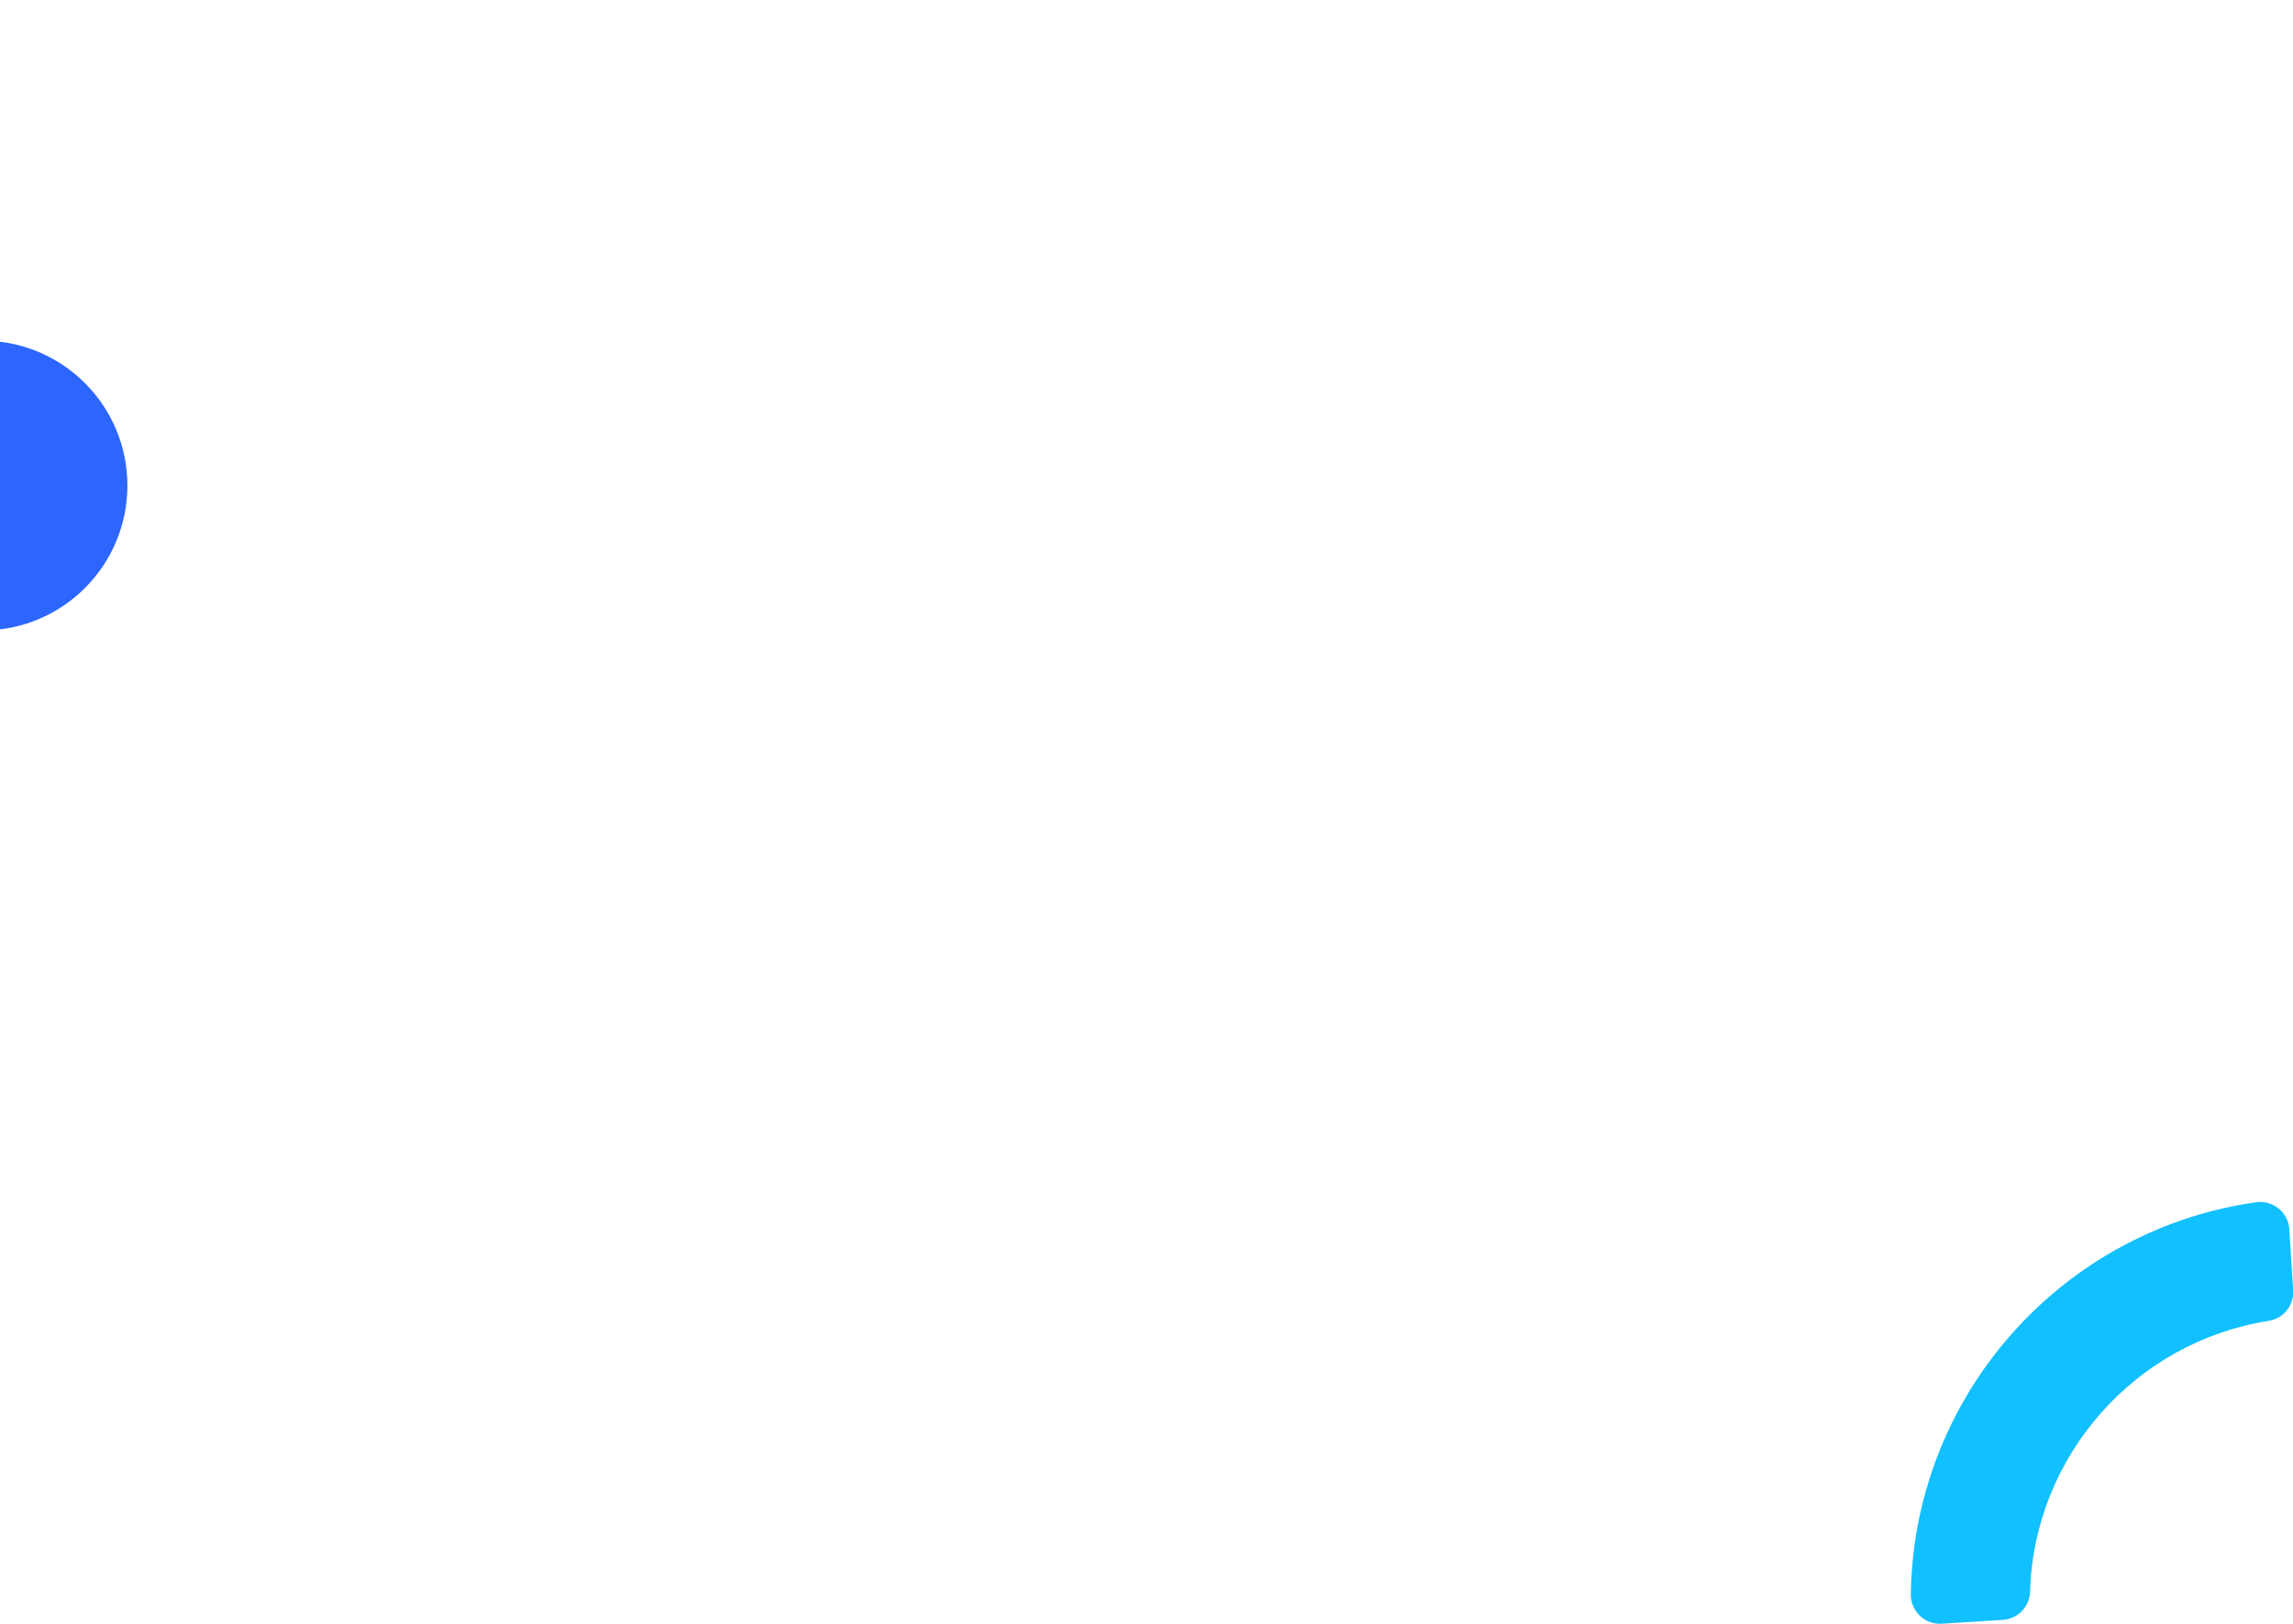 <svg width="1440" height="1020" viewBox="0 0 1440 1020" fill="none" xmlns="http://www.w3.org/2000/svg">
<g clip-path="url(#clip0)">
<path d="M1424.74 829.68C1340.64 842.885 1277.37 914.722 1274.87 999.836C1274.6 1009.25 1267.18 1016.9 1257.78 1017.5L1219.41 1019.93C1208.77 1020.6 1199.86 1012.05 1200 1001.38C1200.37 974.192 1205.09 947.489 1214.1 921.768C1224.9 890.952 1241.35 862.858 1263.01 838.262C1284.68 813.665 1310.47 793.798 1339.66 779.207C1364.04 767.029 1389.92 758.974 1416.84 755.182C1427.4 753.697 1437 761.469 1437.68 772.112L1440.1 810.489C1440.7 819.896 1434.04 828.222 1424.74 829.68Z" fill="#11C0FF"/>
<circle cx="-11" cy="305" r="91" fill="#2D66FE"/>
</g>
<defs>
<clipPath id="clip0">
<rect width="1440" height="1020" fill="white"/>
</clipPath>
</defs>
</svg>
